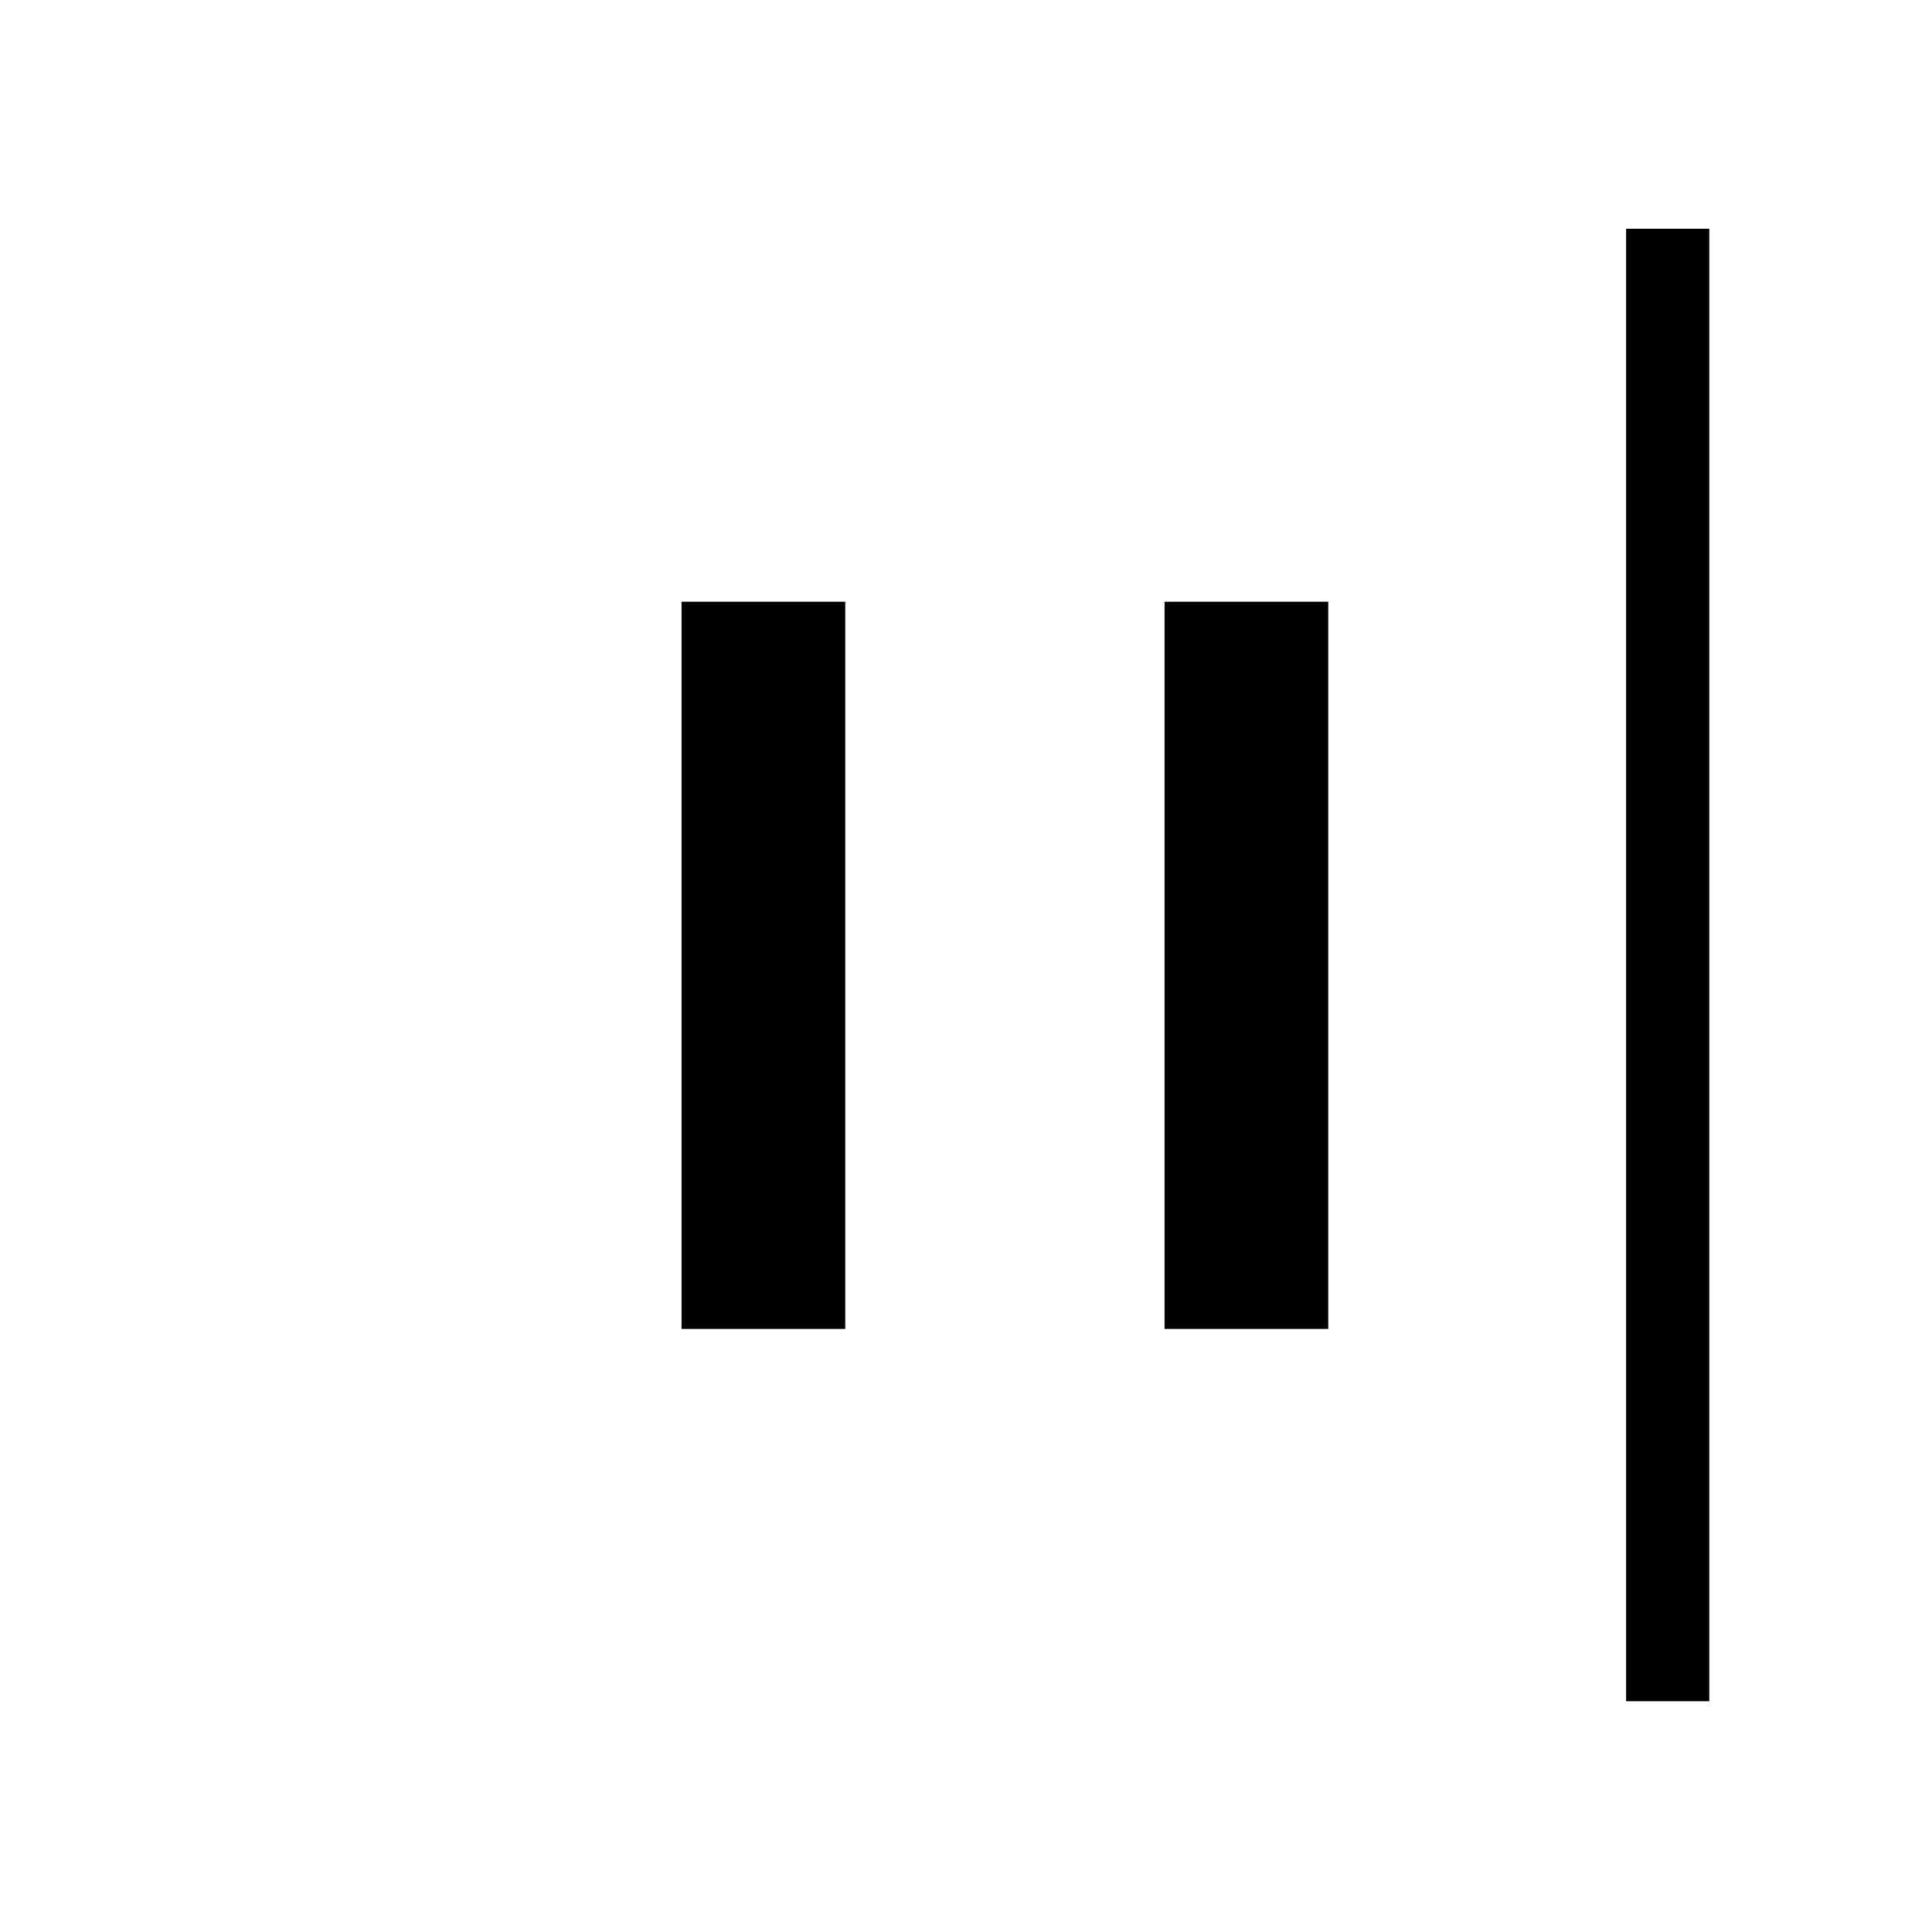 <svg xmlns="http://www.w3.org/2000/svg" height="40" viewBox="0 96 960 960" width="40"><path d="M808 941.333V209.667h41.333v731.666H808Zm-229.333-185V395H660v361.333h-81.333Zm-240 0V395H420v361.333h-81.333Z"/></svg>